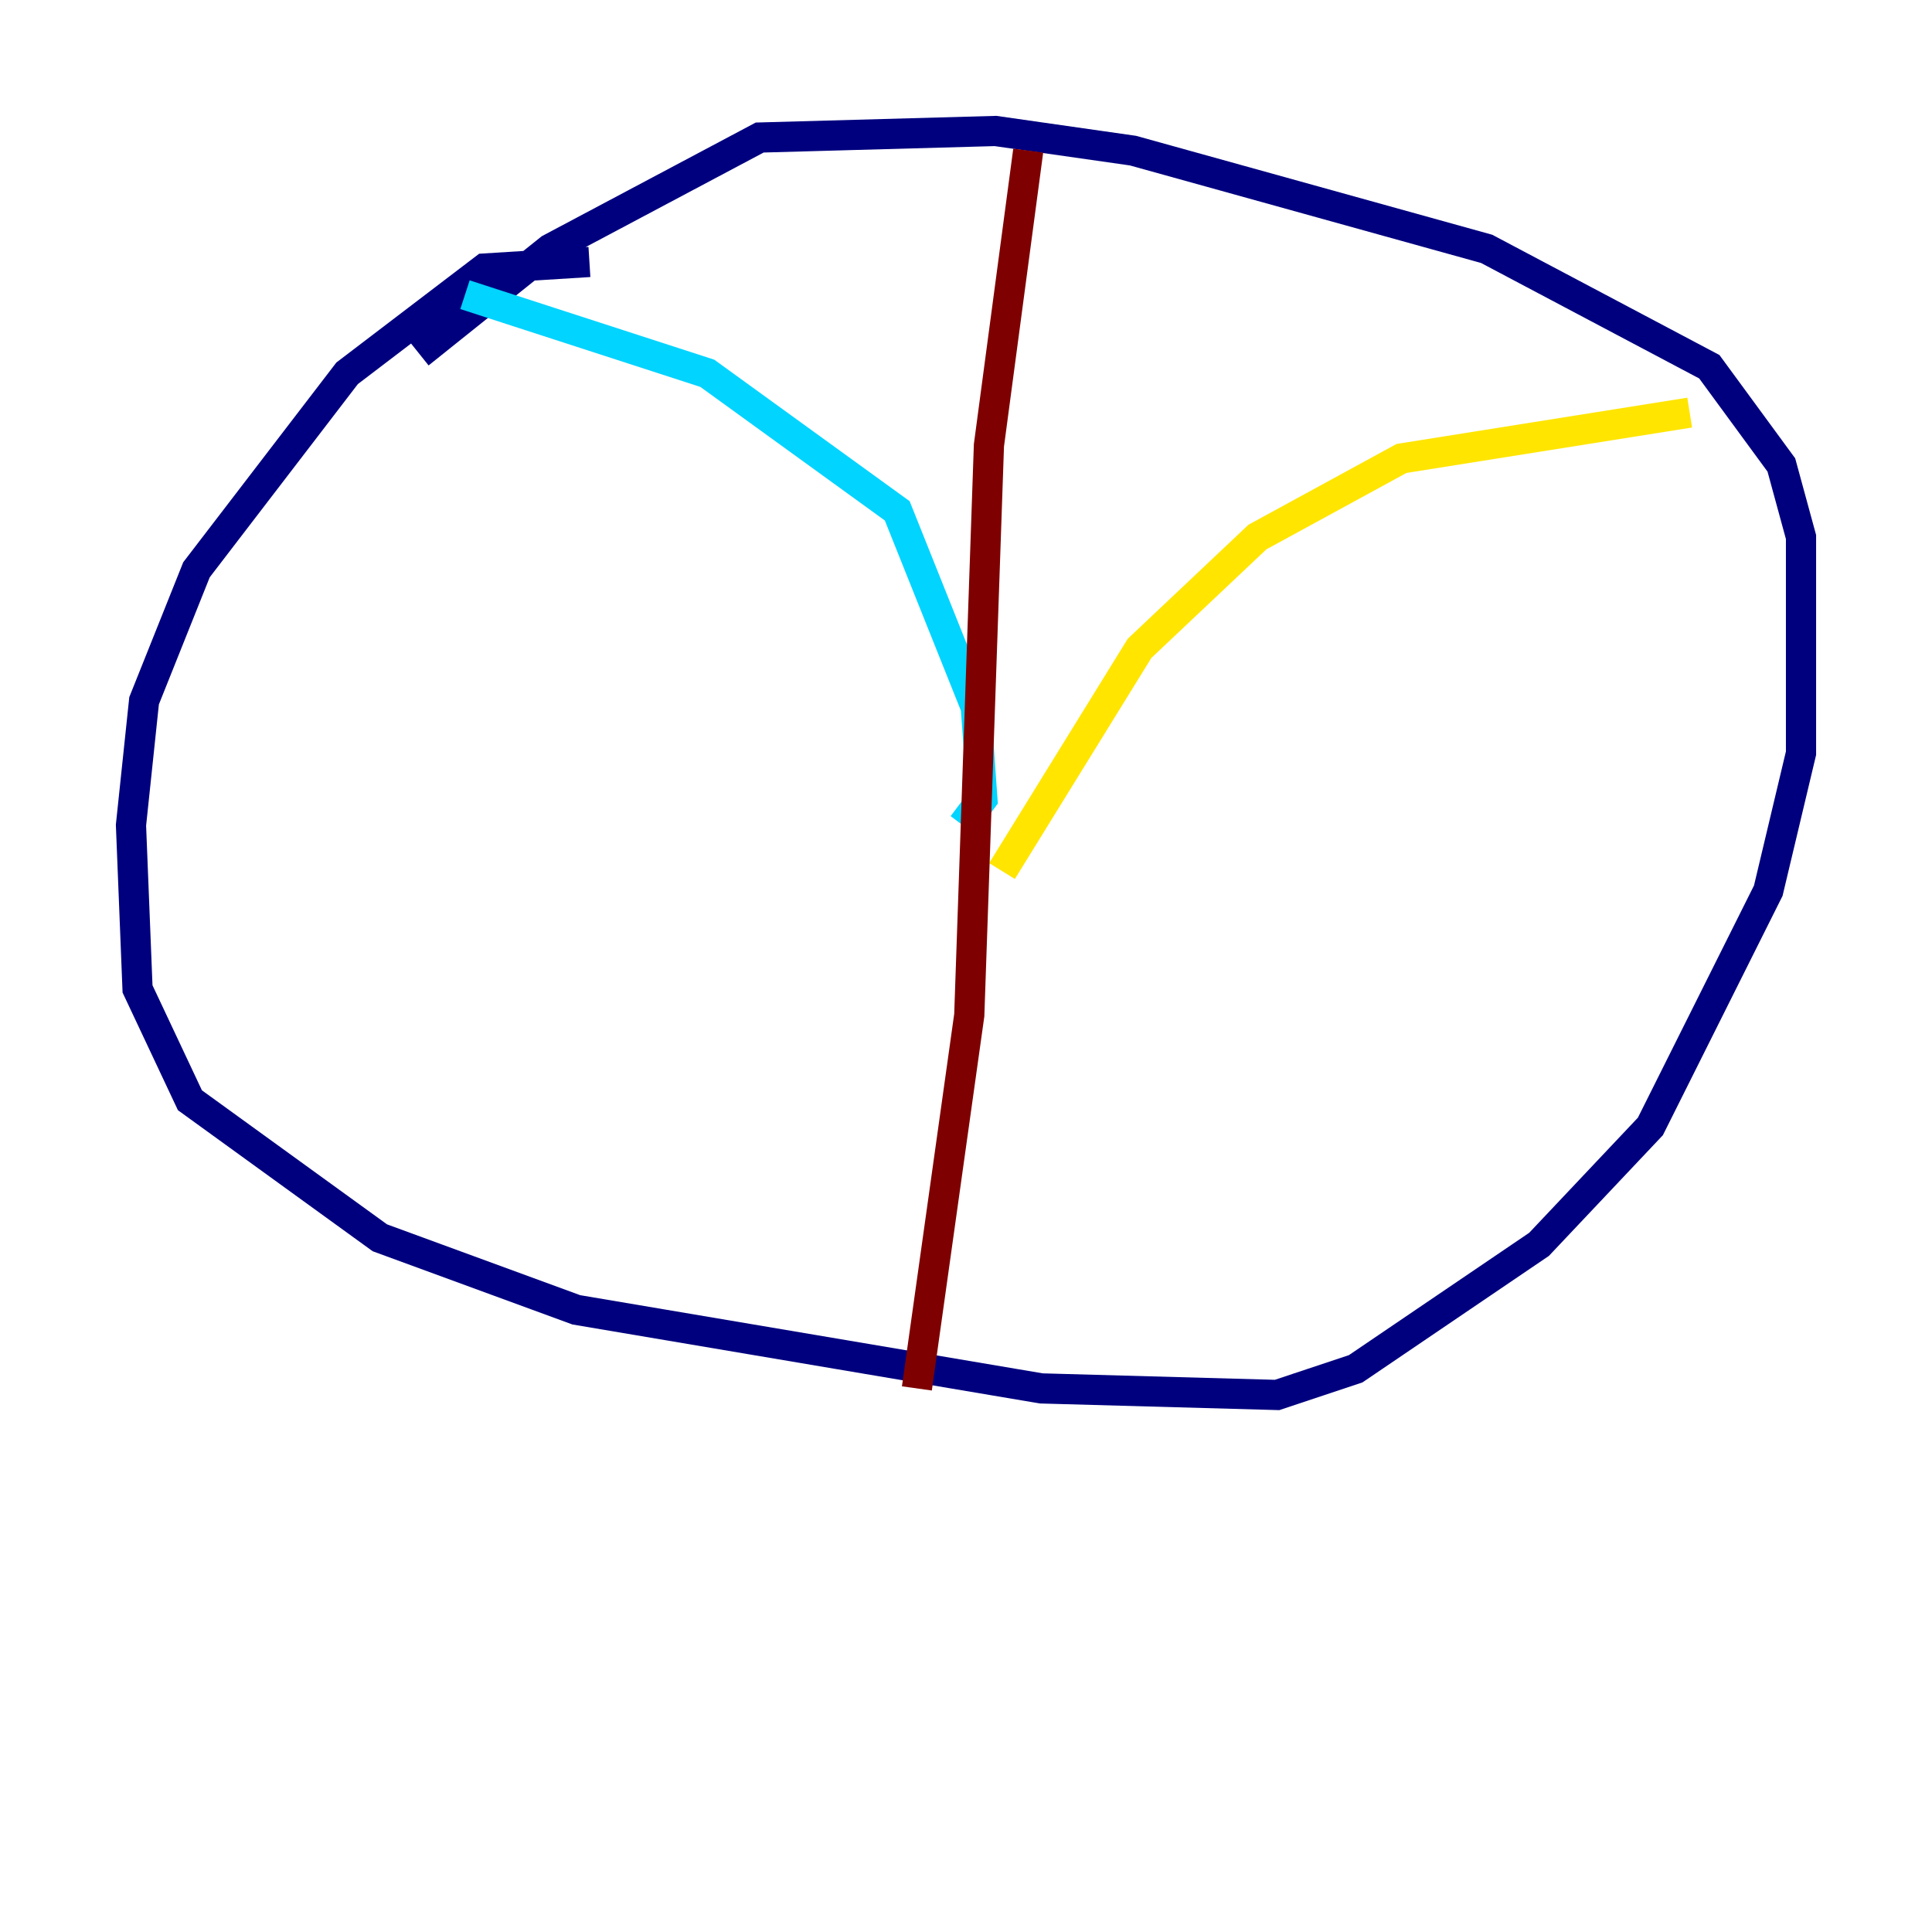 <?xml version="1.0" encoding="utf-8" ?>
<svg baseProfile="tiny" height="128" version="1.2" viewBox="0,0,128,128" width="128" xmlns="http://www.w3.org/2000/svg" xmlns:ev="http://www.w3.org/2001/xml-events" xmlns:xlink="http://www.w3.org/1999/xlink"><defs /><polyline fill="none" points="39.051,17.356 32.108,17.79 22.997,24.732 13.017,37.749 9.546,46.427 8.678,54.671 9.112,65.519 12.583,72.895 25.166,82.007 38.183,86.78 68.99,91.986 84.61,92.42 89.817,90.685 101.966,82.441 109.342,74.63 117.153,59.01 119.322,49.898 119.322,35.58 118.02,30.807 113.248,24.298 98.495,16.488 75.064,9.98 65.953,8.678 50.332,9.112 36.447,16.488 27.77,23.43" stroke="#00007f" stroke-width="2" /><polyline fill="none" points="30.807,19.525 46.861,24.732 59.444,33.844 64.651,46.861 65.085,52.936 63.783,54.671" stroke="#00d4ff" stroke-width="2" /><polyline fill="none" points="111.946,27.336 92.854,30.373 83.308,35.58 75.498,42.956 66.386,57.709" stroke="#ffe500" stroke-width="2" /><polyline fill="none" points="68.122,9.98 65.519,29.505 64.217,67.254 60.746,91.986" stroke="#7f0000" stroke-width="2" /></svg>